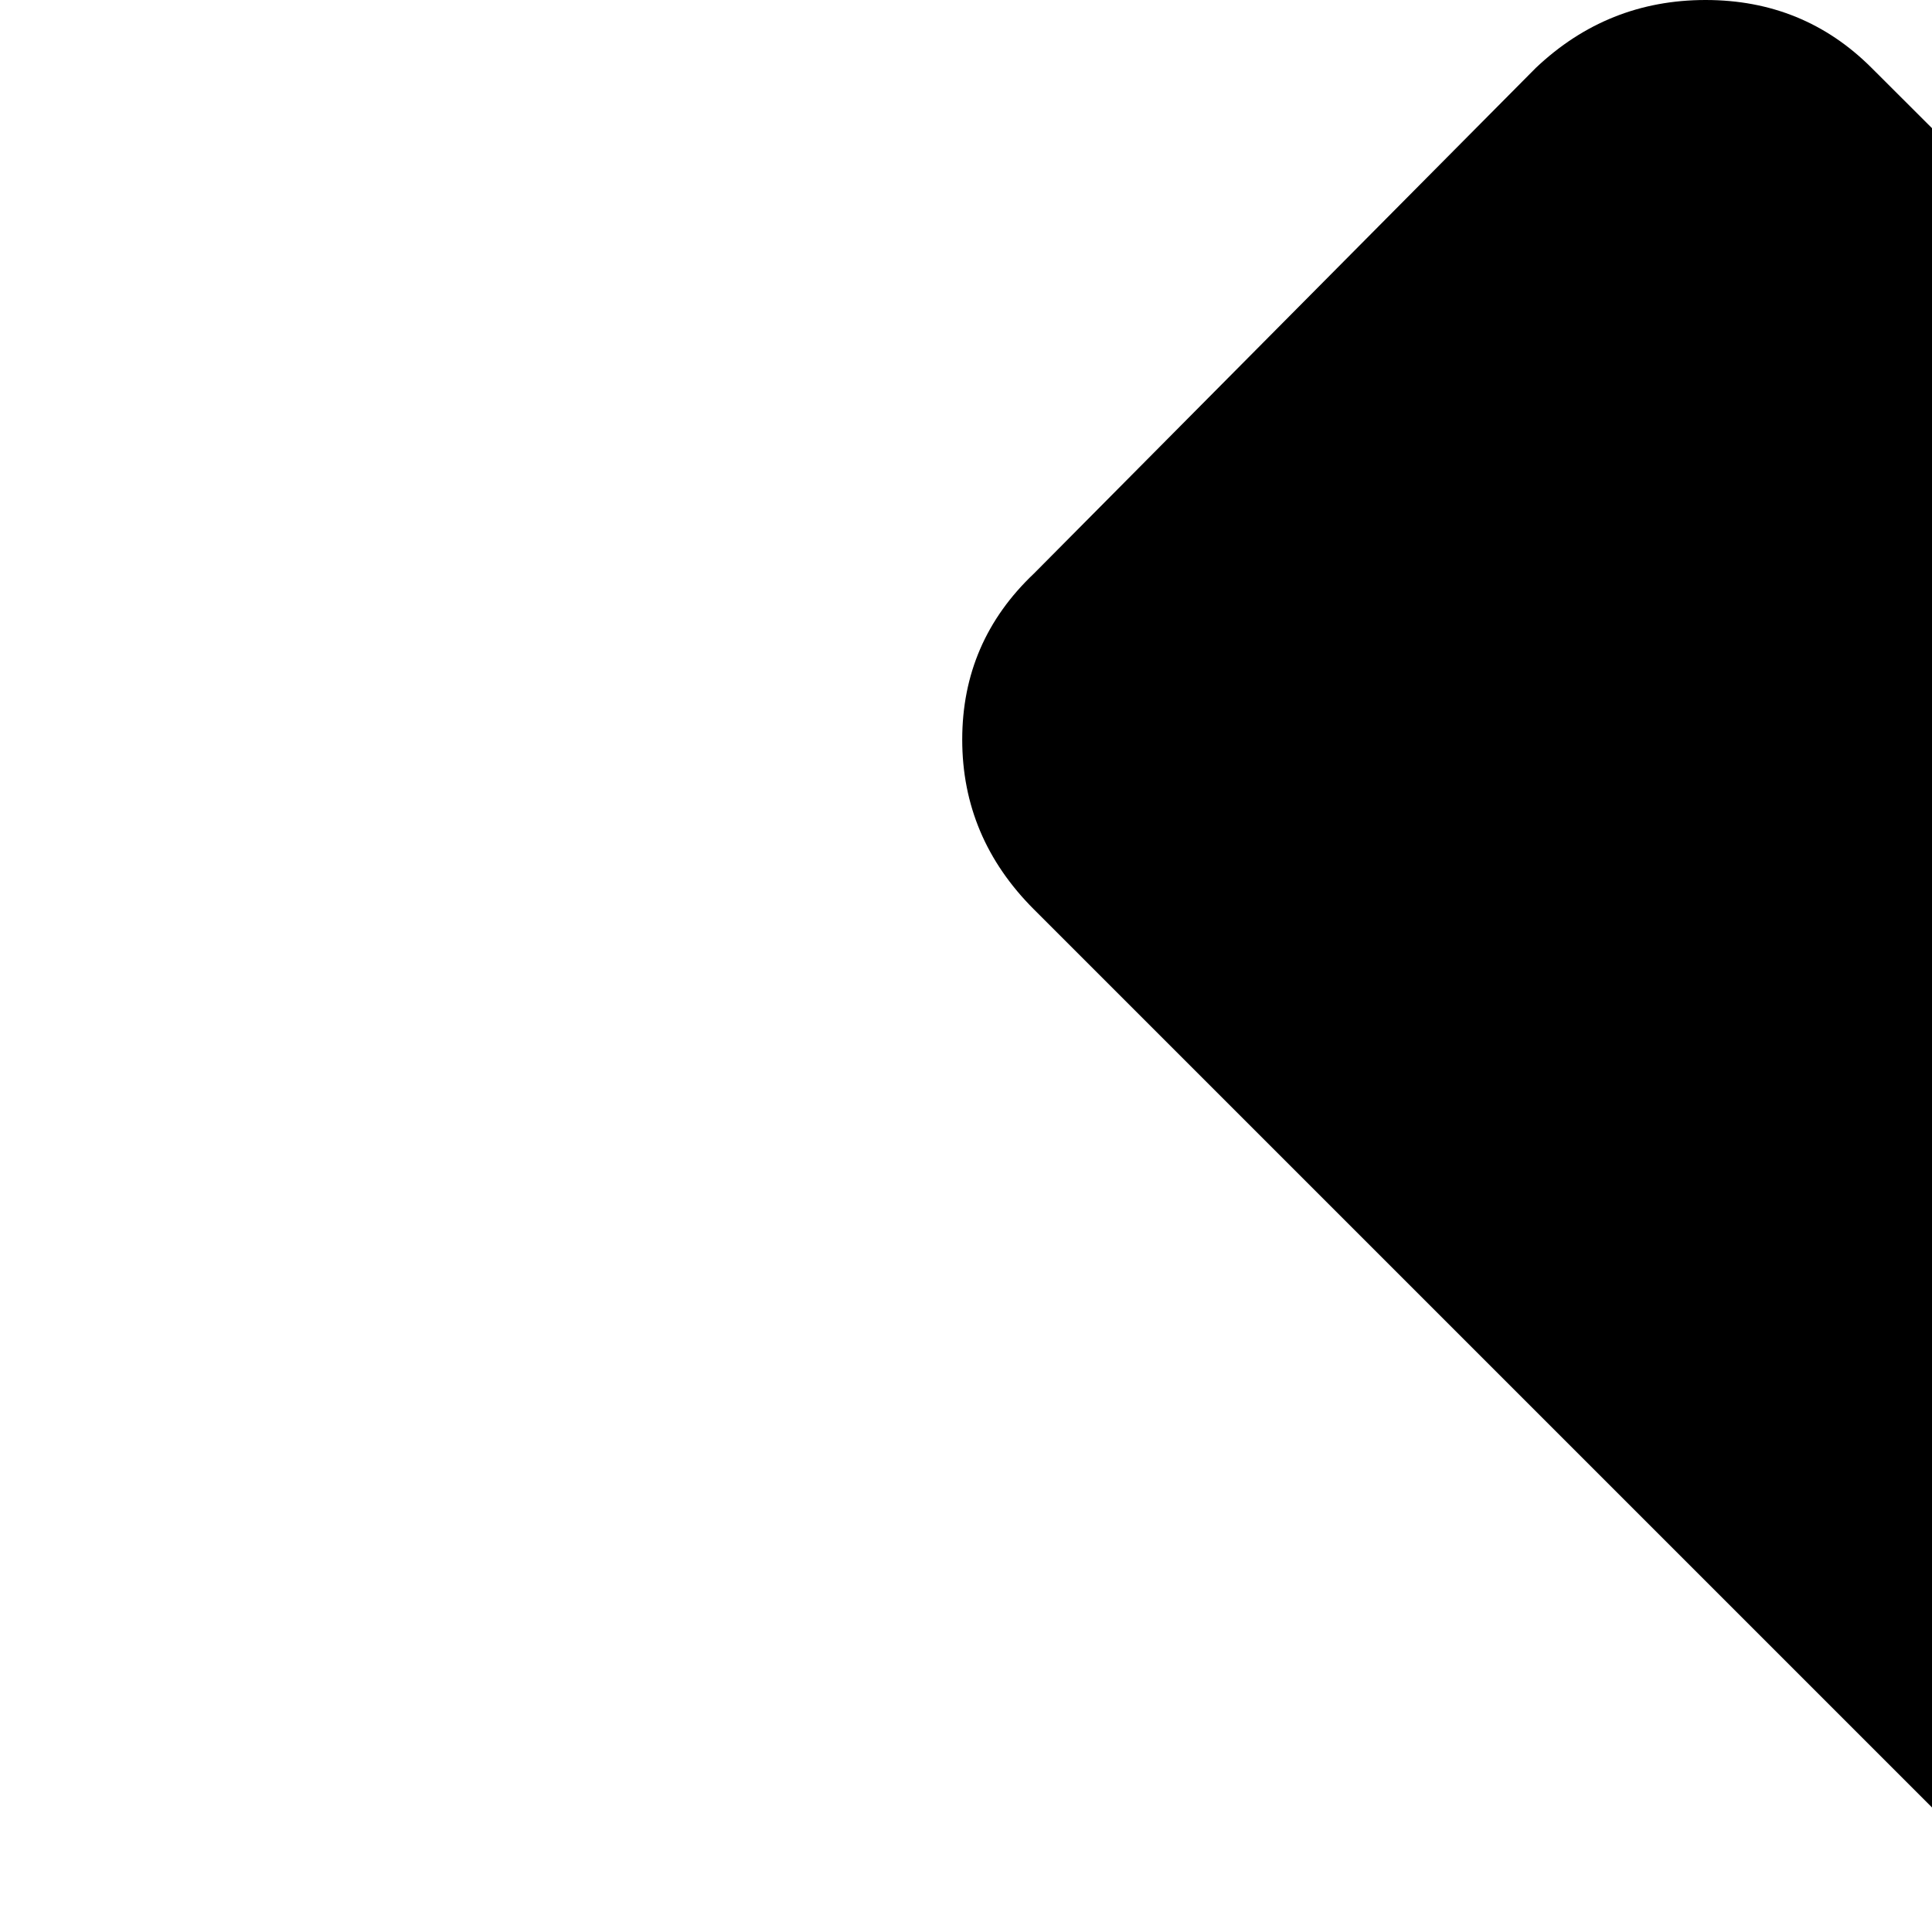 <svg xmlns="http://www.w3.org/2000/svg" version="1.1" viewBox="0 0 512 512" fill="currentColor"><path fill="currentColor" d="m954 668l52 51q18 19 18 45t-18 44L872 942q-18 18-44.5 18T783 942L435 633l-79 79l14 13q14 15 14 36t-14 35l-213 213q-15 15-36 15t-35-15l-71-71Q0 924 0 903t15-36l213-213q14-14 35-14t36 14l14 14l51-51l4-4q13-13 20.5-19t23.5-12t36-6q11 0 24 8t22 16l8 8l330 288l128-128l-53-53l-35 35q-18 18-44.5 18T783 750L274 241q-19-19-19-45t19-44L407 18q19-18 45-18t44 18l510 509q18 19 18 45t-18 44z"/></svg>